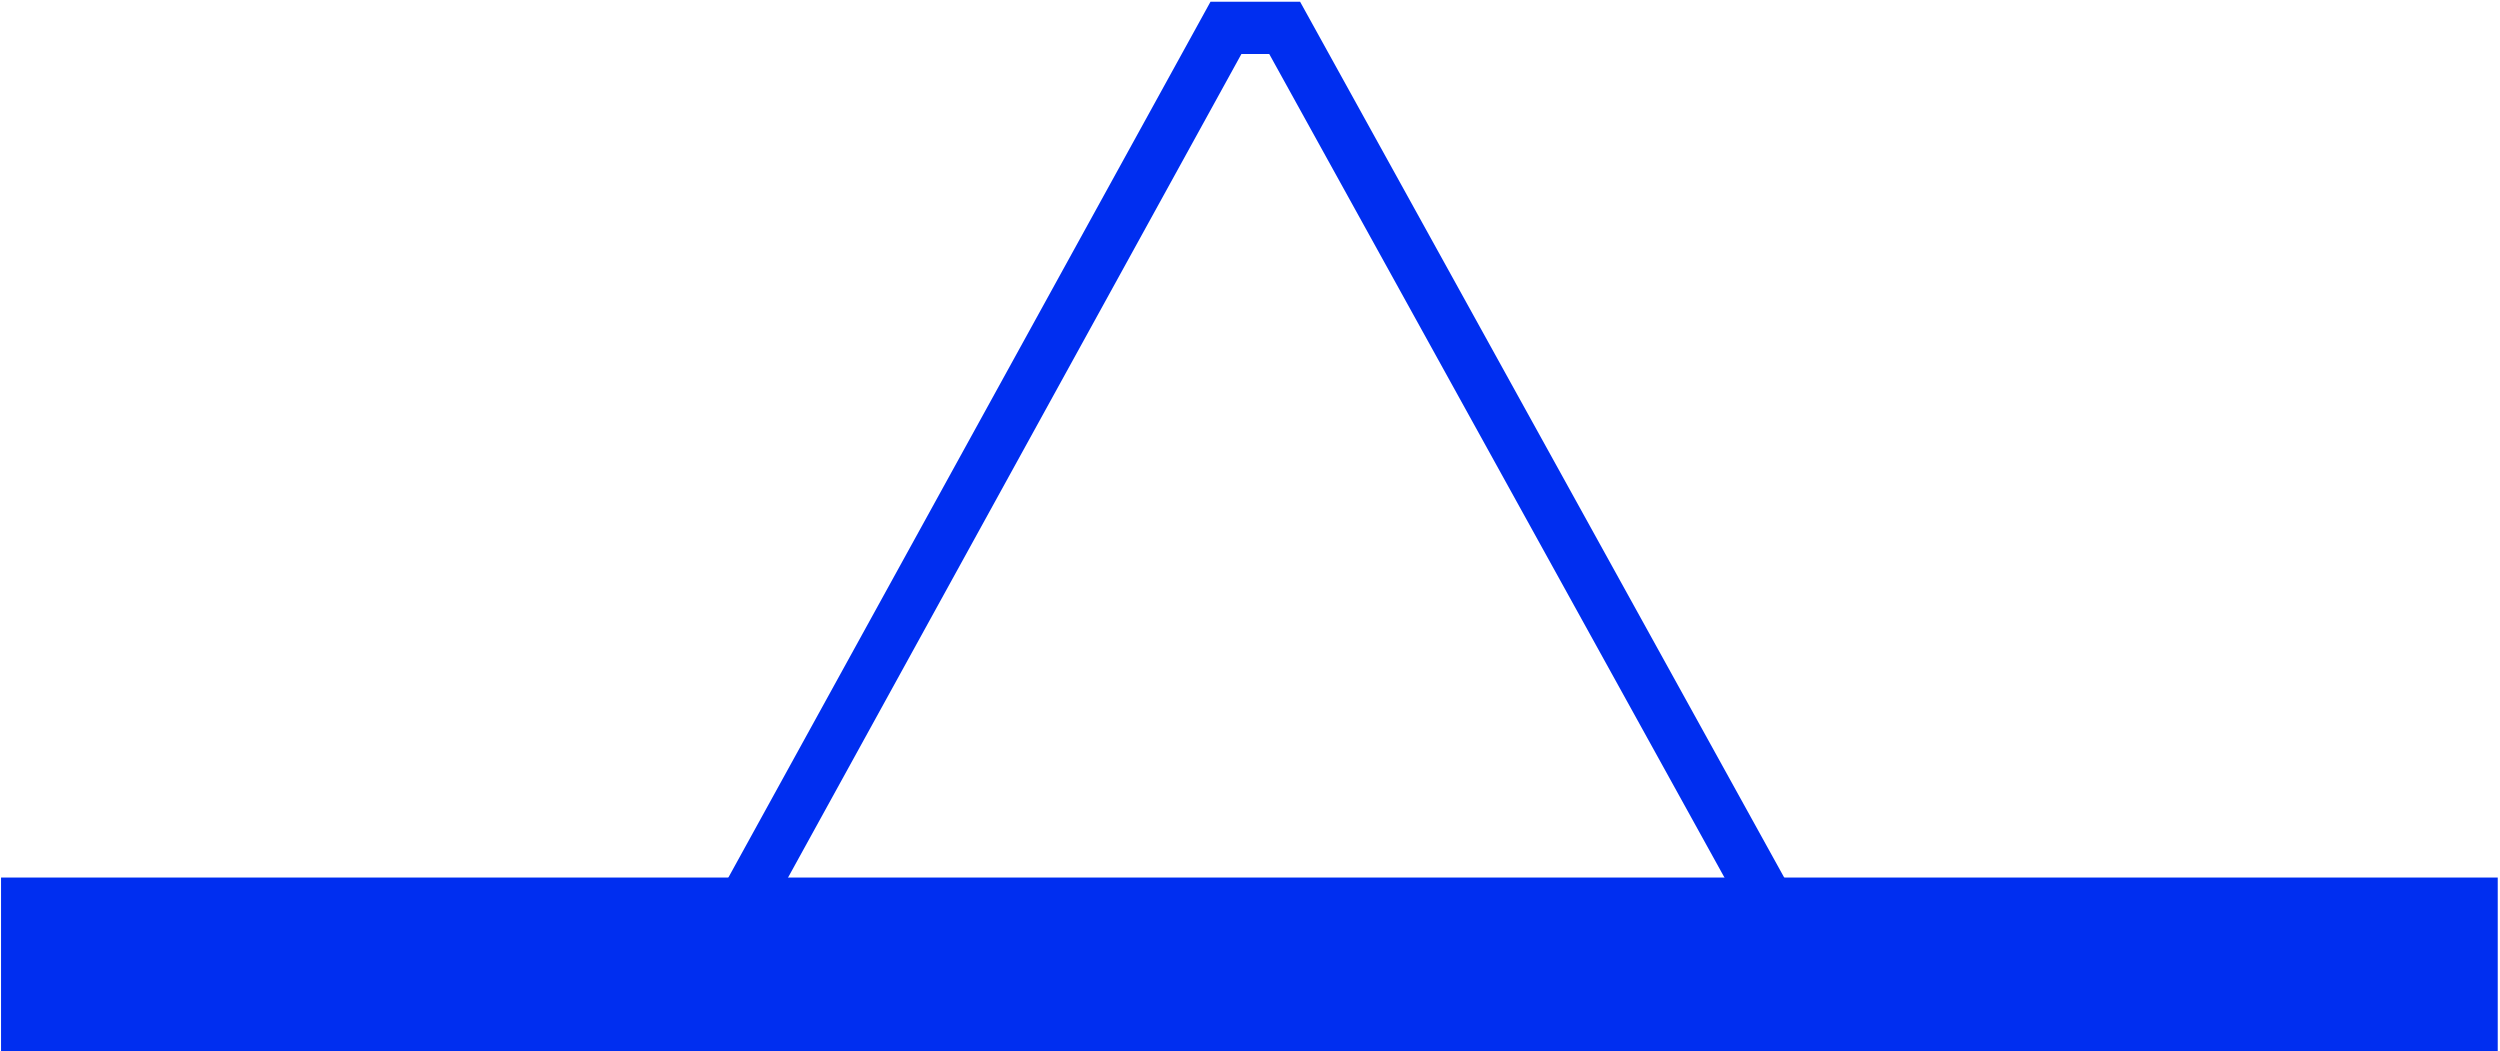 <?xml version="1.0" encoding="UTF-8" standalone="no"?>
<!-- Generator: Adobe Illustrator 14.0.0, SVG Export Plug-In . SVG Version: 6.00 Build 43363)  -->

<svg
   xmlns:dc="http://purl.org/dc/elements/1.1/"
   xmlns:cc="http://creativecommons.org/ns#"
   xmlns:rdf="http://www.w3.org/1999/02/22-rdf-syntax-ns#"
   xmlns:svg="http://www.w3.org/2000/svg"
   xmlns="http://www.w3.org/2000/svg"
   xmlns:xlink="http://www.w3.org/1999/xlink"
   xmlns:sodipodi="http://sodipodi.sourceforge.net/DTD/sodipodi-0.dtd"
   xmlns:inkscape="http://www.inkscape.org/namespaces/inkscape"
   version="1.1"
   id="Livello_1"
   sodipodi:docname="cgt_3350-9.svg"
   inkscape:version="0.48.5 r10040"
   x="0px"
   y="0px"
   width="14.344"
   height="6.031"
   viewBox="0 0.518 14.344 6.031"
   enable-background="new 0 0.518 19.862 6.32"
   xml:space="preserve"><defs
   id="defs11"><pattern
   inkscape:collect="always"
   xlink:href="#pattern3773"
   id="pattern4503"
   patternTransform="translate(3.864,-2.625)" />
	

	

	
<pattern
   patternUnits="userSpaceOnUse"
   width="6.764"
   height="6.03"
   patternTransform="translate(5.079,-2.281)"
   id="pattern3773"><path
     id="path12560"
     inkscape:connector-curvature="0"
     d="M 6.764,6.03 H 0 L 3.428,0 6.764,6.03 z m -0.383,-0.325 L 3.427,0.452 0.413,5.705 H 6.381 l 0,0 z"
     style="fill:#004b95;stroke-width:0.1;stroke-miterlimit:4;stroke-dasharray:none" /></pattern></defs>
<sodipodi:namedview
   id="namedview12562"
   inkscape:window-maximized="1"
   bordercolor="#666666"
   inkscape:cy="1.5471696"
   pagecolor="#ffffff"
   inkscape:cx="4.1107371"
   inkscape:zoom="43.496272"
   guidetolerance="10"
   gridtolerance="10"
   objecttolerance="10"
   showgrid="true"
   borderopacity="1"
   inkscape:current-layer="Livello_1"
   inkscape:window-y="-4"
   inkscape:window-x="-4"
   inkscape:window-height="824"
   inkscape:window-width="1600"
   inkscape:pageshadow="2"
   inkscape:pageopacity="0"
   borderlayer="false"
   inkscape:showpageshadow="true"
   fit-margin-top="0"
   fit-margin-left="0"
   fit-margin-right="0"
   fit-margin-bottom="0"
   inkscape:snap-nodes="false">
	<inkscape:grid
   type="xygrid"
   id="grid4505"
   empspacing="1"
   visible="true"
   enabled="true"
   snapvisiblegridlinesonly="true"
   originx="0.173px"
   originy="2.256px" /></sodipodi:namedview>




<g
   id="g3760"
   transform="translate(0.156,0.018)"><path
     id="path12552"
     d="M 7.258,5.439"
     inkscape:connector-curvature="0"
     style="fill:#004b95;stroke-width:1;stroke-miterlimit:4;stroke-dasharray:none" /><path
     inkscape:connector-curvature="0"
     id="path4507"
     d="m 0.35,6.035 13.325,0"
     style="fill:#0038f0;fill-opacity:1;stroke:#002ef0;stroke-width:1;stroke-linecap:square;stroke-linejoin:miter;stroke-miterlimit:4;stroke-opacity:1;stroke-dasharray:none" /><path
     inkscape:connector-curvature="0"
     id="path2994"
     d="m 4.049,5.799 2.829,-5.139 0.337,0 2.855,5.165"
     style="fill:none;stroke:#002ef0;stroke-width:0.3;stroke-linecap:butt;stroke-linejoin:miter;stroke-miterlimit:4;stroke-opacity:1;stroke-dasharray:none" /></g></svg>